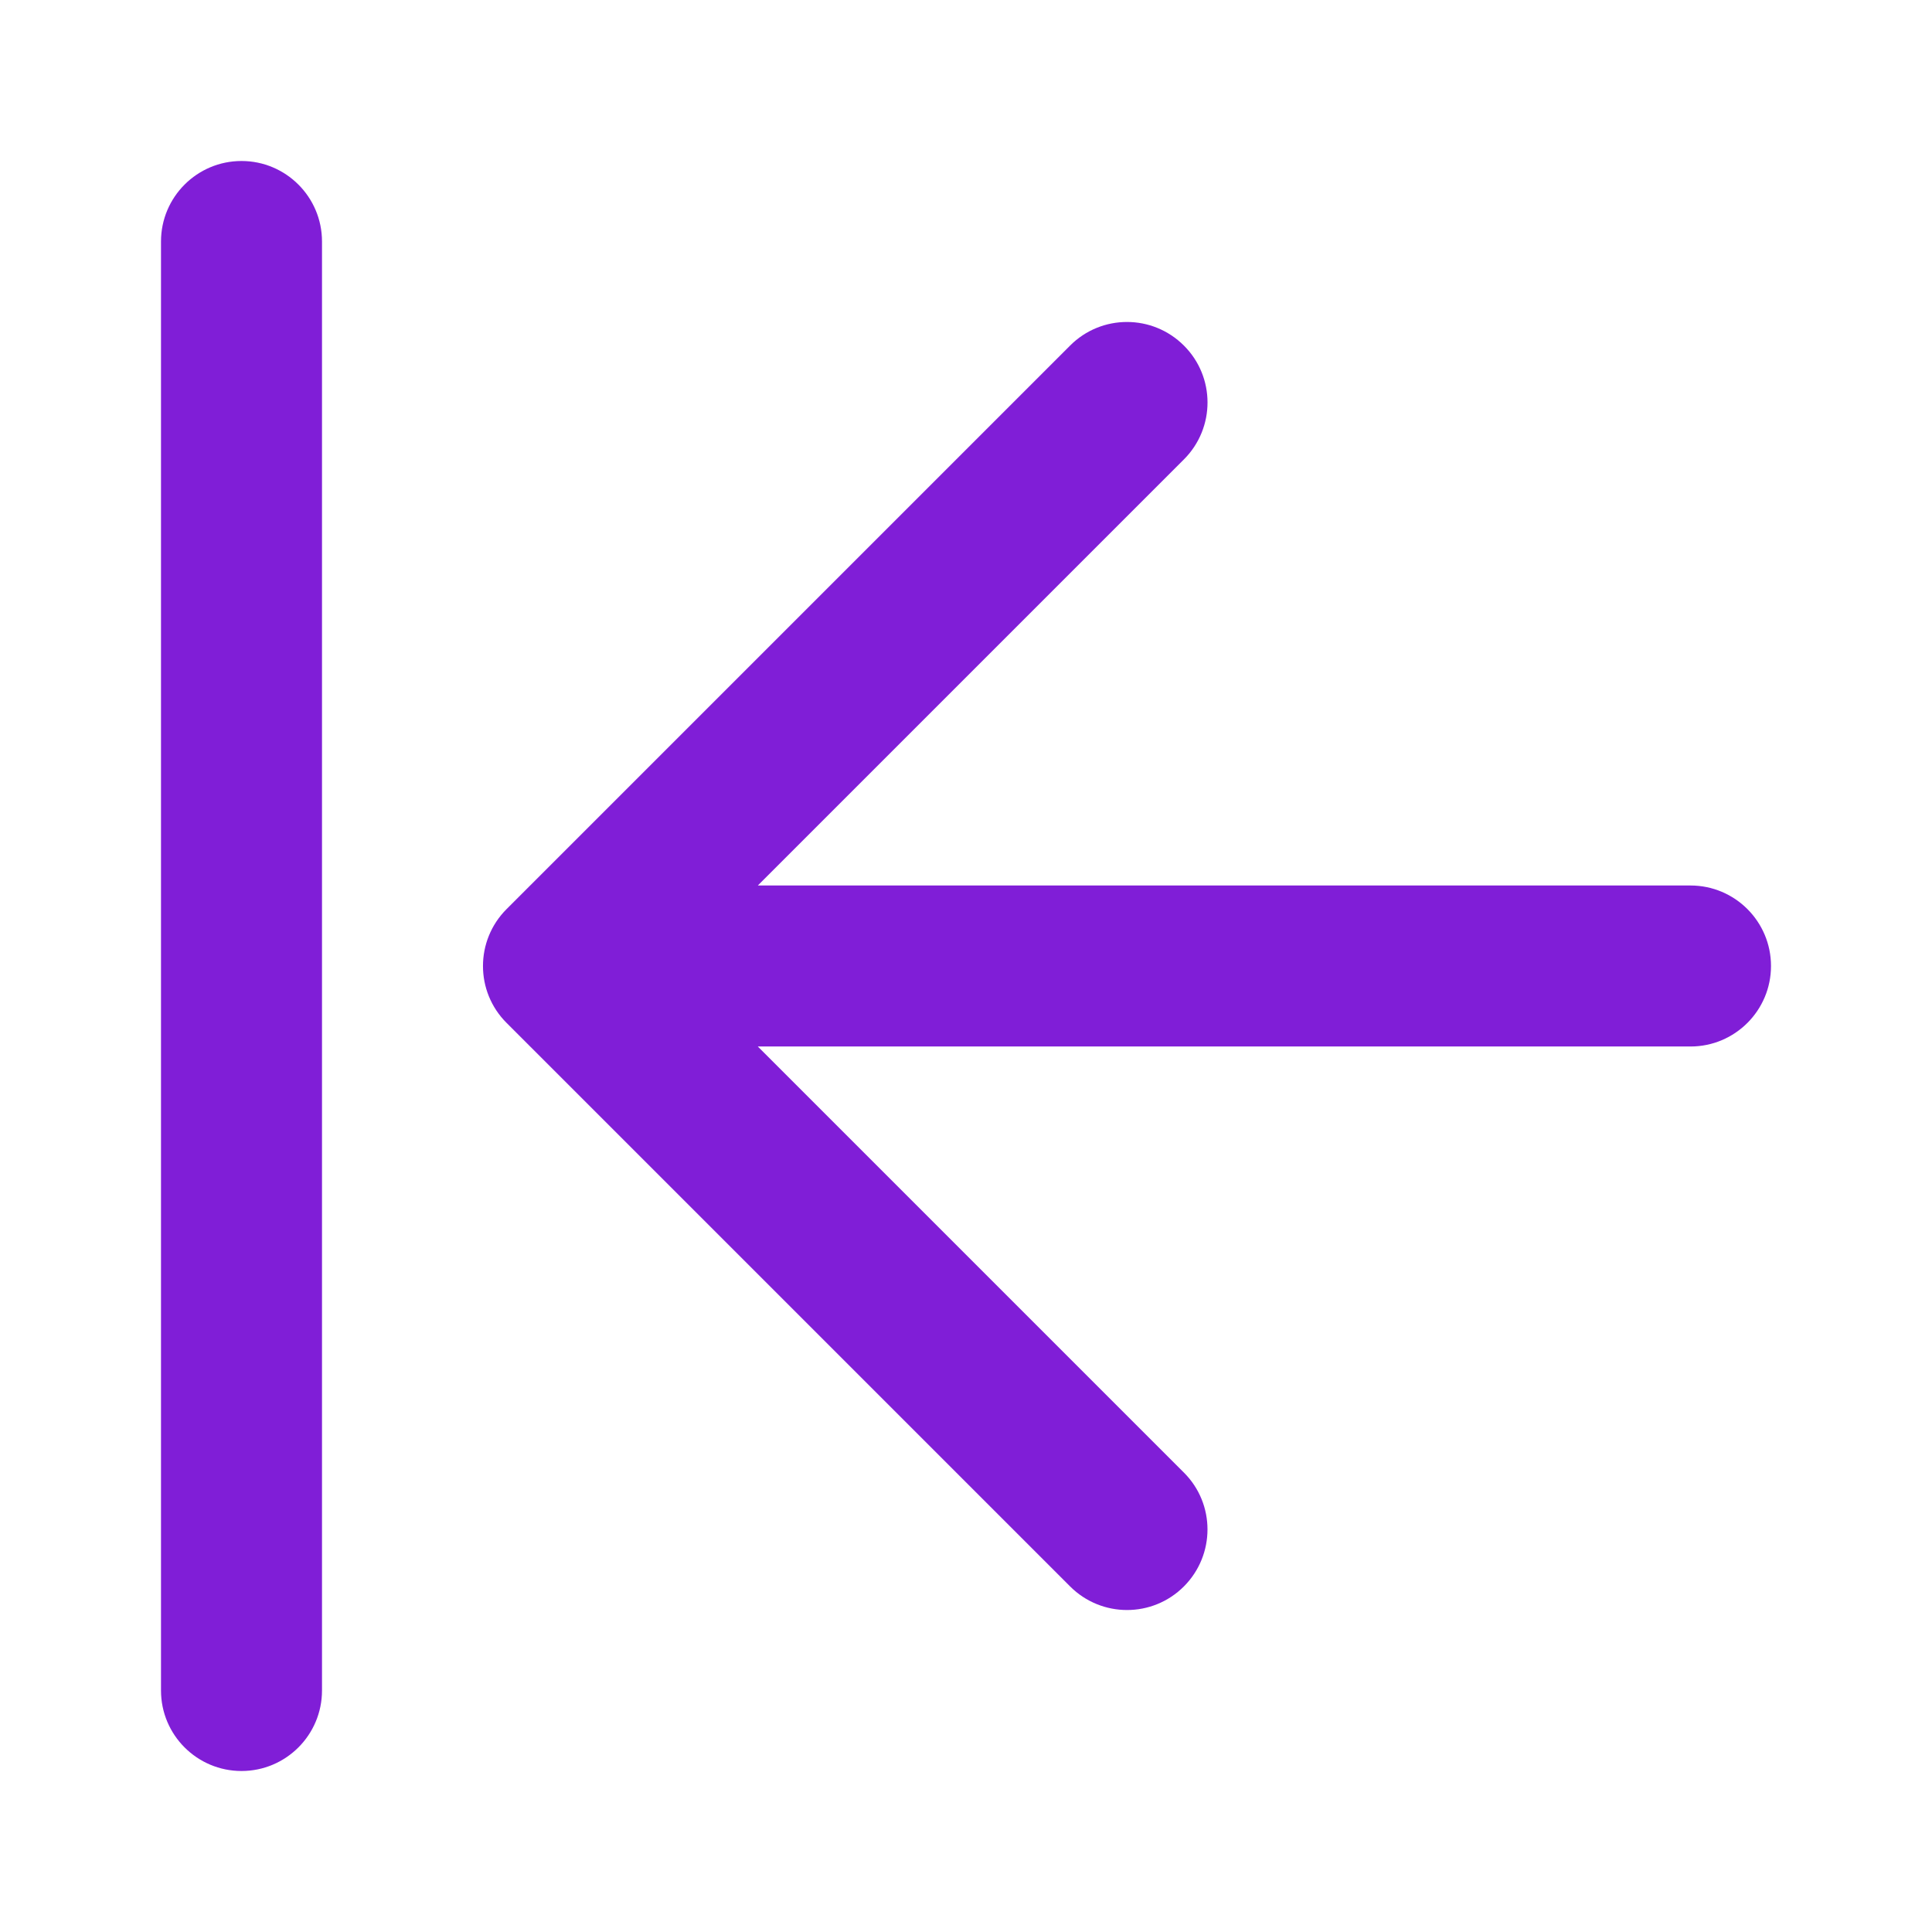 <svg fill="none" height="24" viewBox="0 0 24 24" width="24" xmlns="http://www.w3.org/2000/svg"><g fill="#801ed7"><path d="m3 2c.552 0 1 .448 1 1v18c0 .552-.448 1-1 1s-1-.448-1-1v-18c0-.552.448-1 1-1z"/><path d="m9.414 11 5.293-5.293c.391-.391.391-1.024 0-1.414-.391-.391-1.024-.391-1.414 0l-7 7c-.391.391-.391 1.024 0 1.414l7 7c.391.391 1.024.391 1.414 0s.391-1.024 0-1.414l-5.293-5.293h11.586c.552 0 1-.448 1-1s-.448-1-1-1z"/></g></svg>